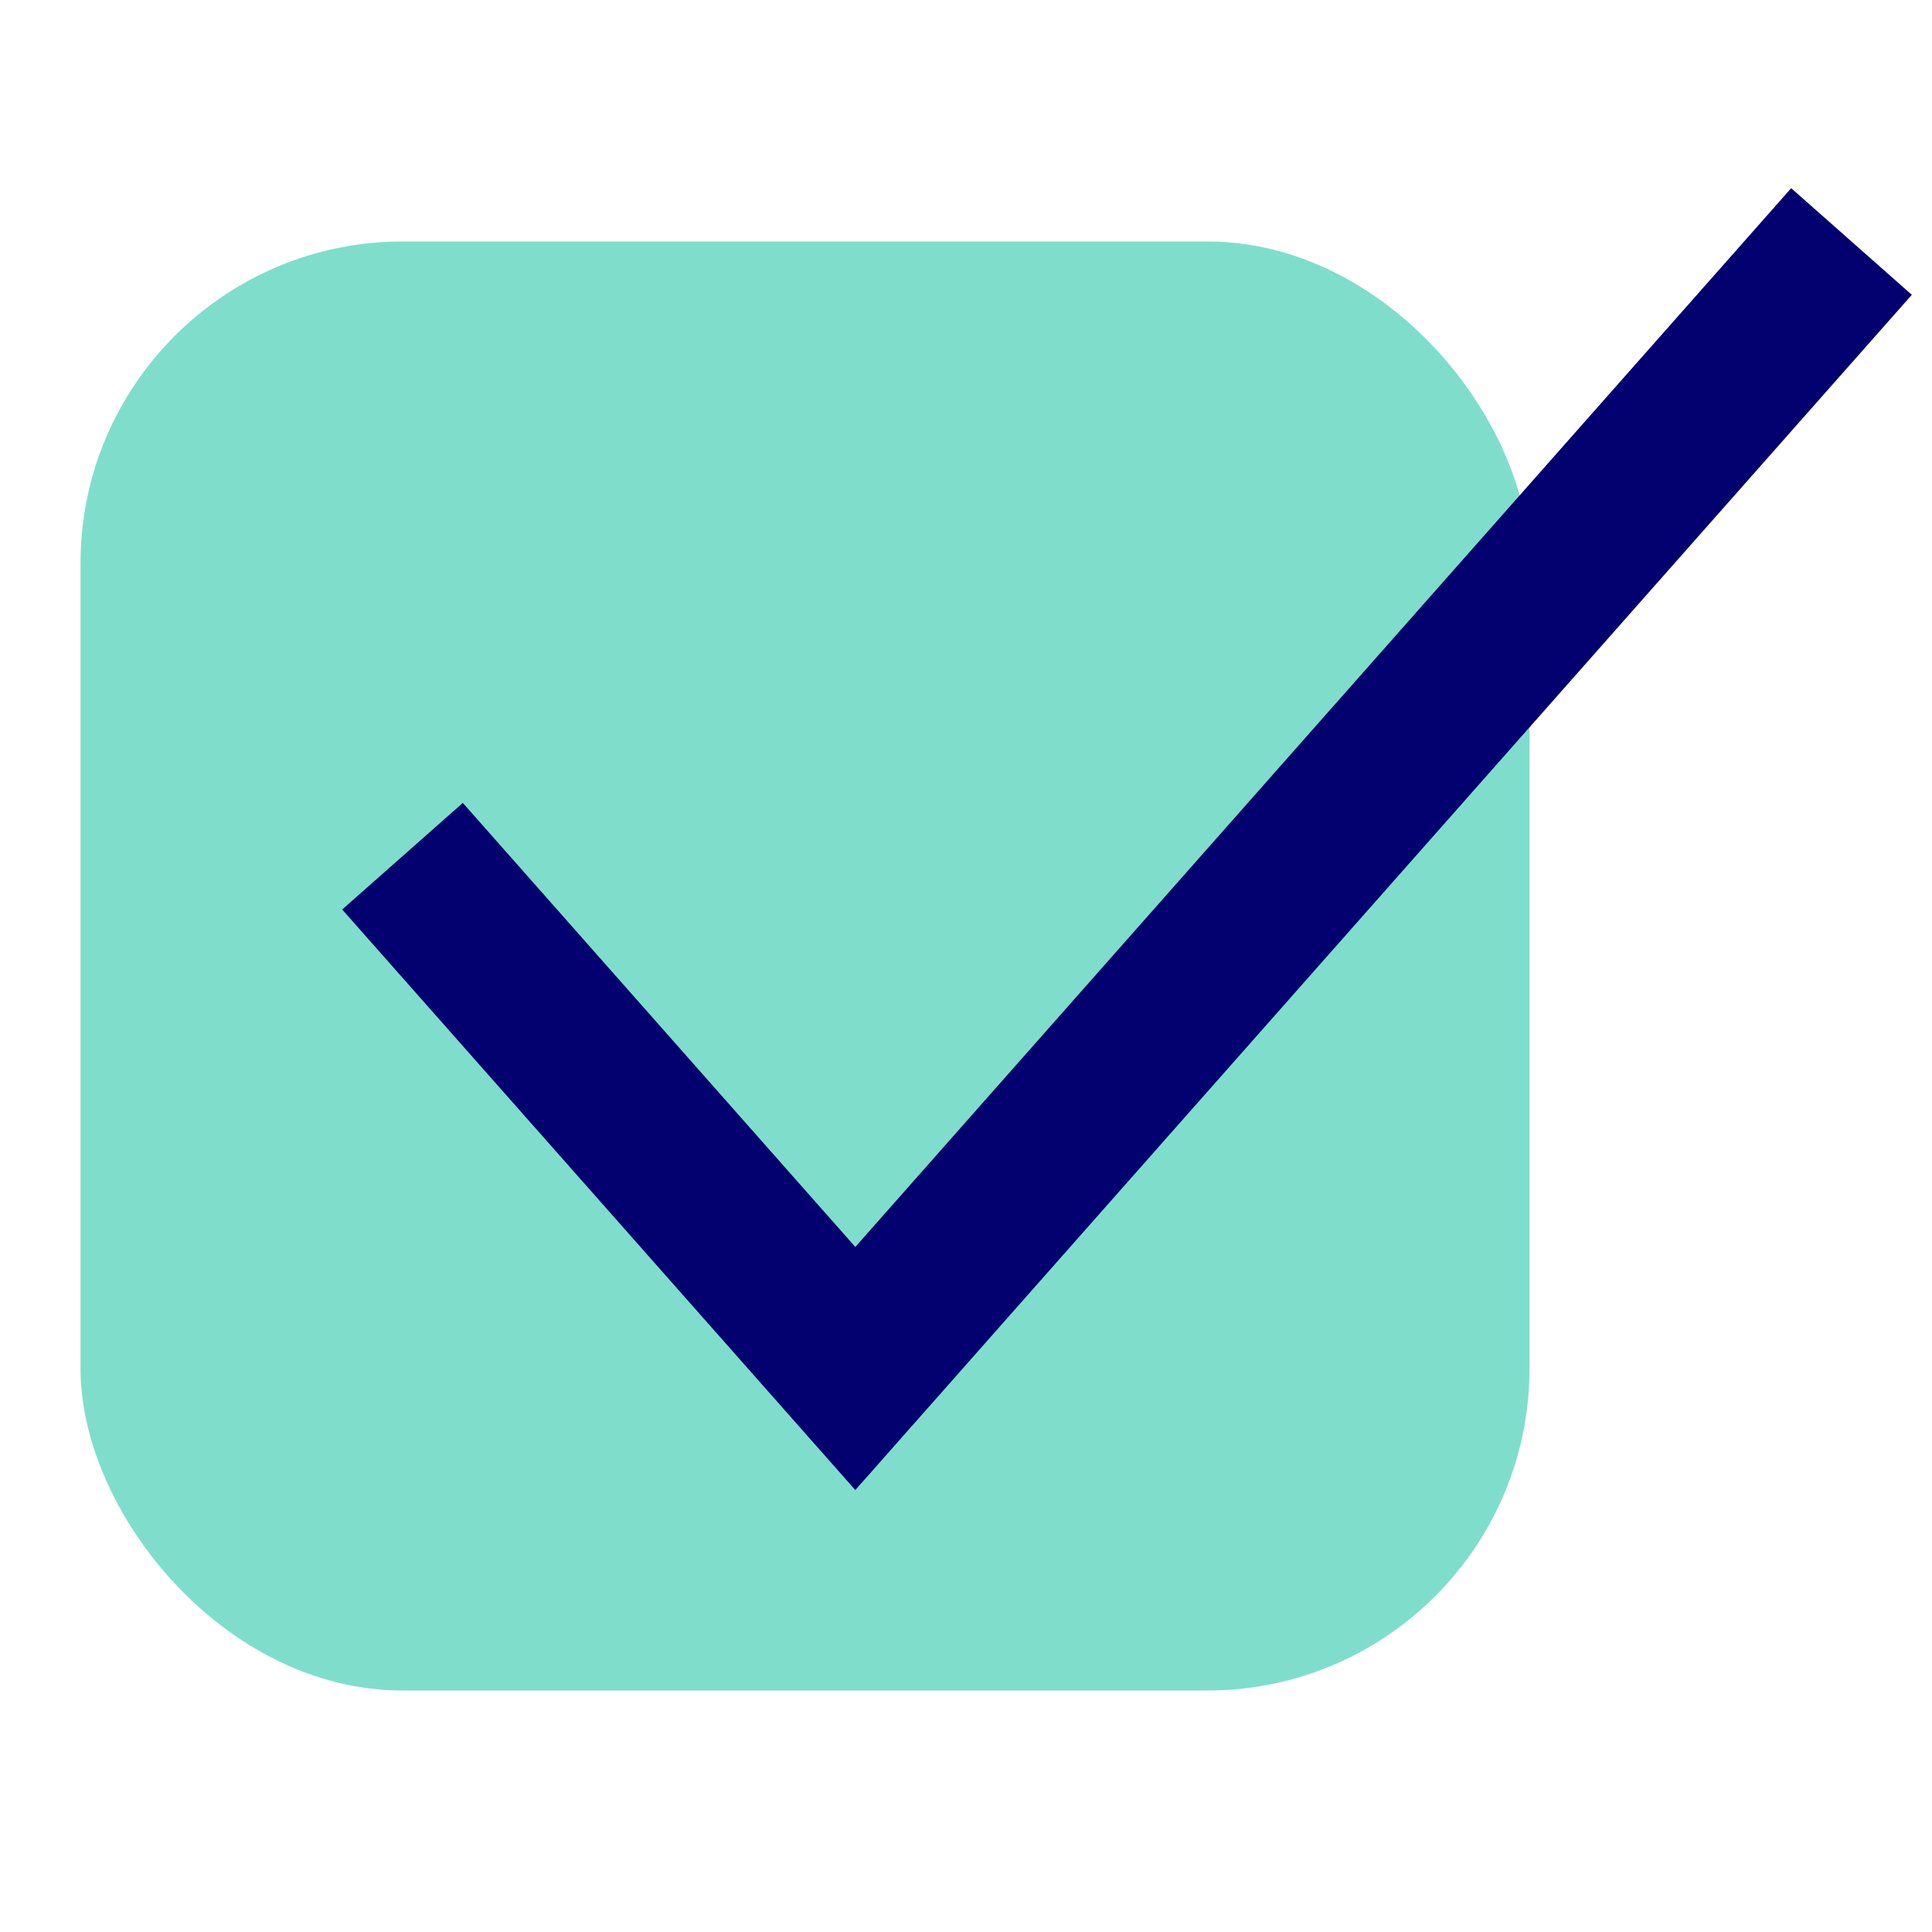 <svg xmlns:xlink="http://www.w3.org/1999/xlink" xmlns="http://www.w3.org/2000/svg" width="24" height="24" viewBox="0 0 24 24">
  <g fill="none" fill-rule="evenodd">
    <rect width="24" height="24"/>
    <rect width="18" height="18" x="1" y="3" fill="#7FDECB" rx="4"/>
    <polyline stroke="#02016F" stroke-width="2" points="23 3 10.625 17 5 10.636"/>
  </g>
</svg>